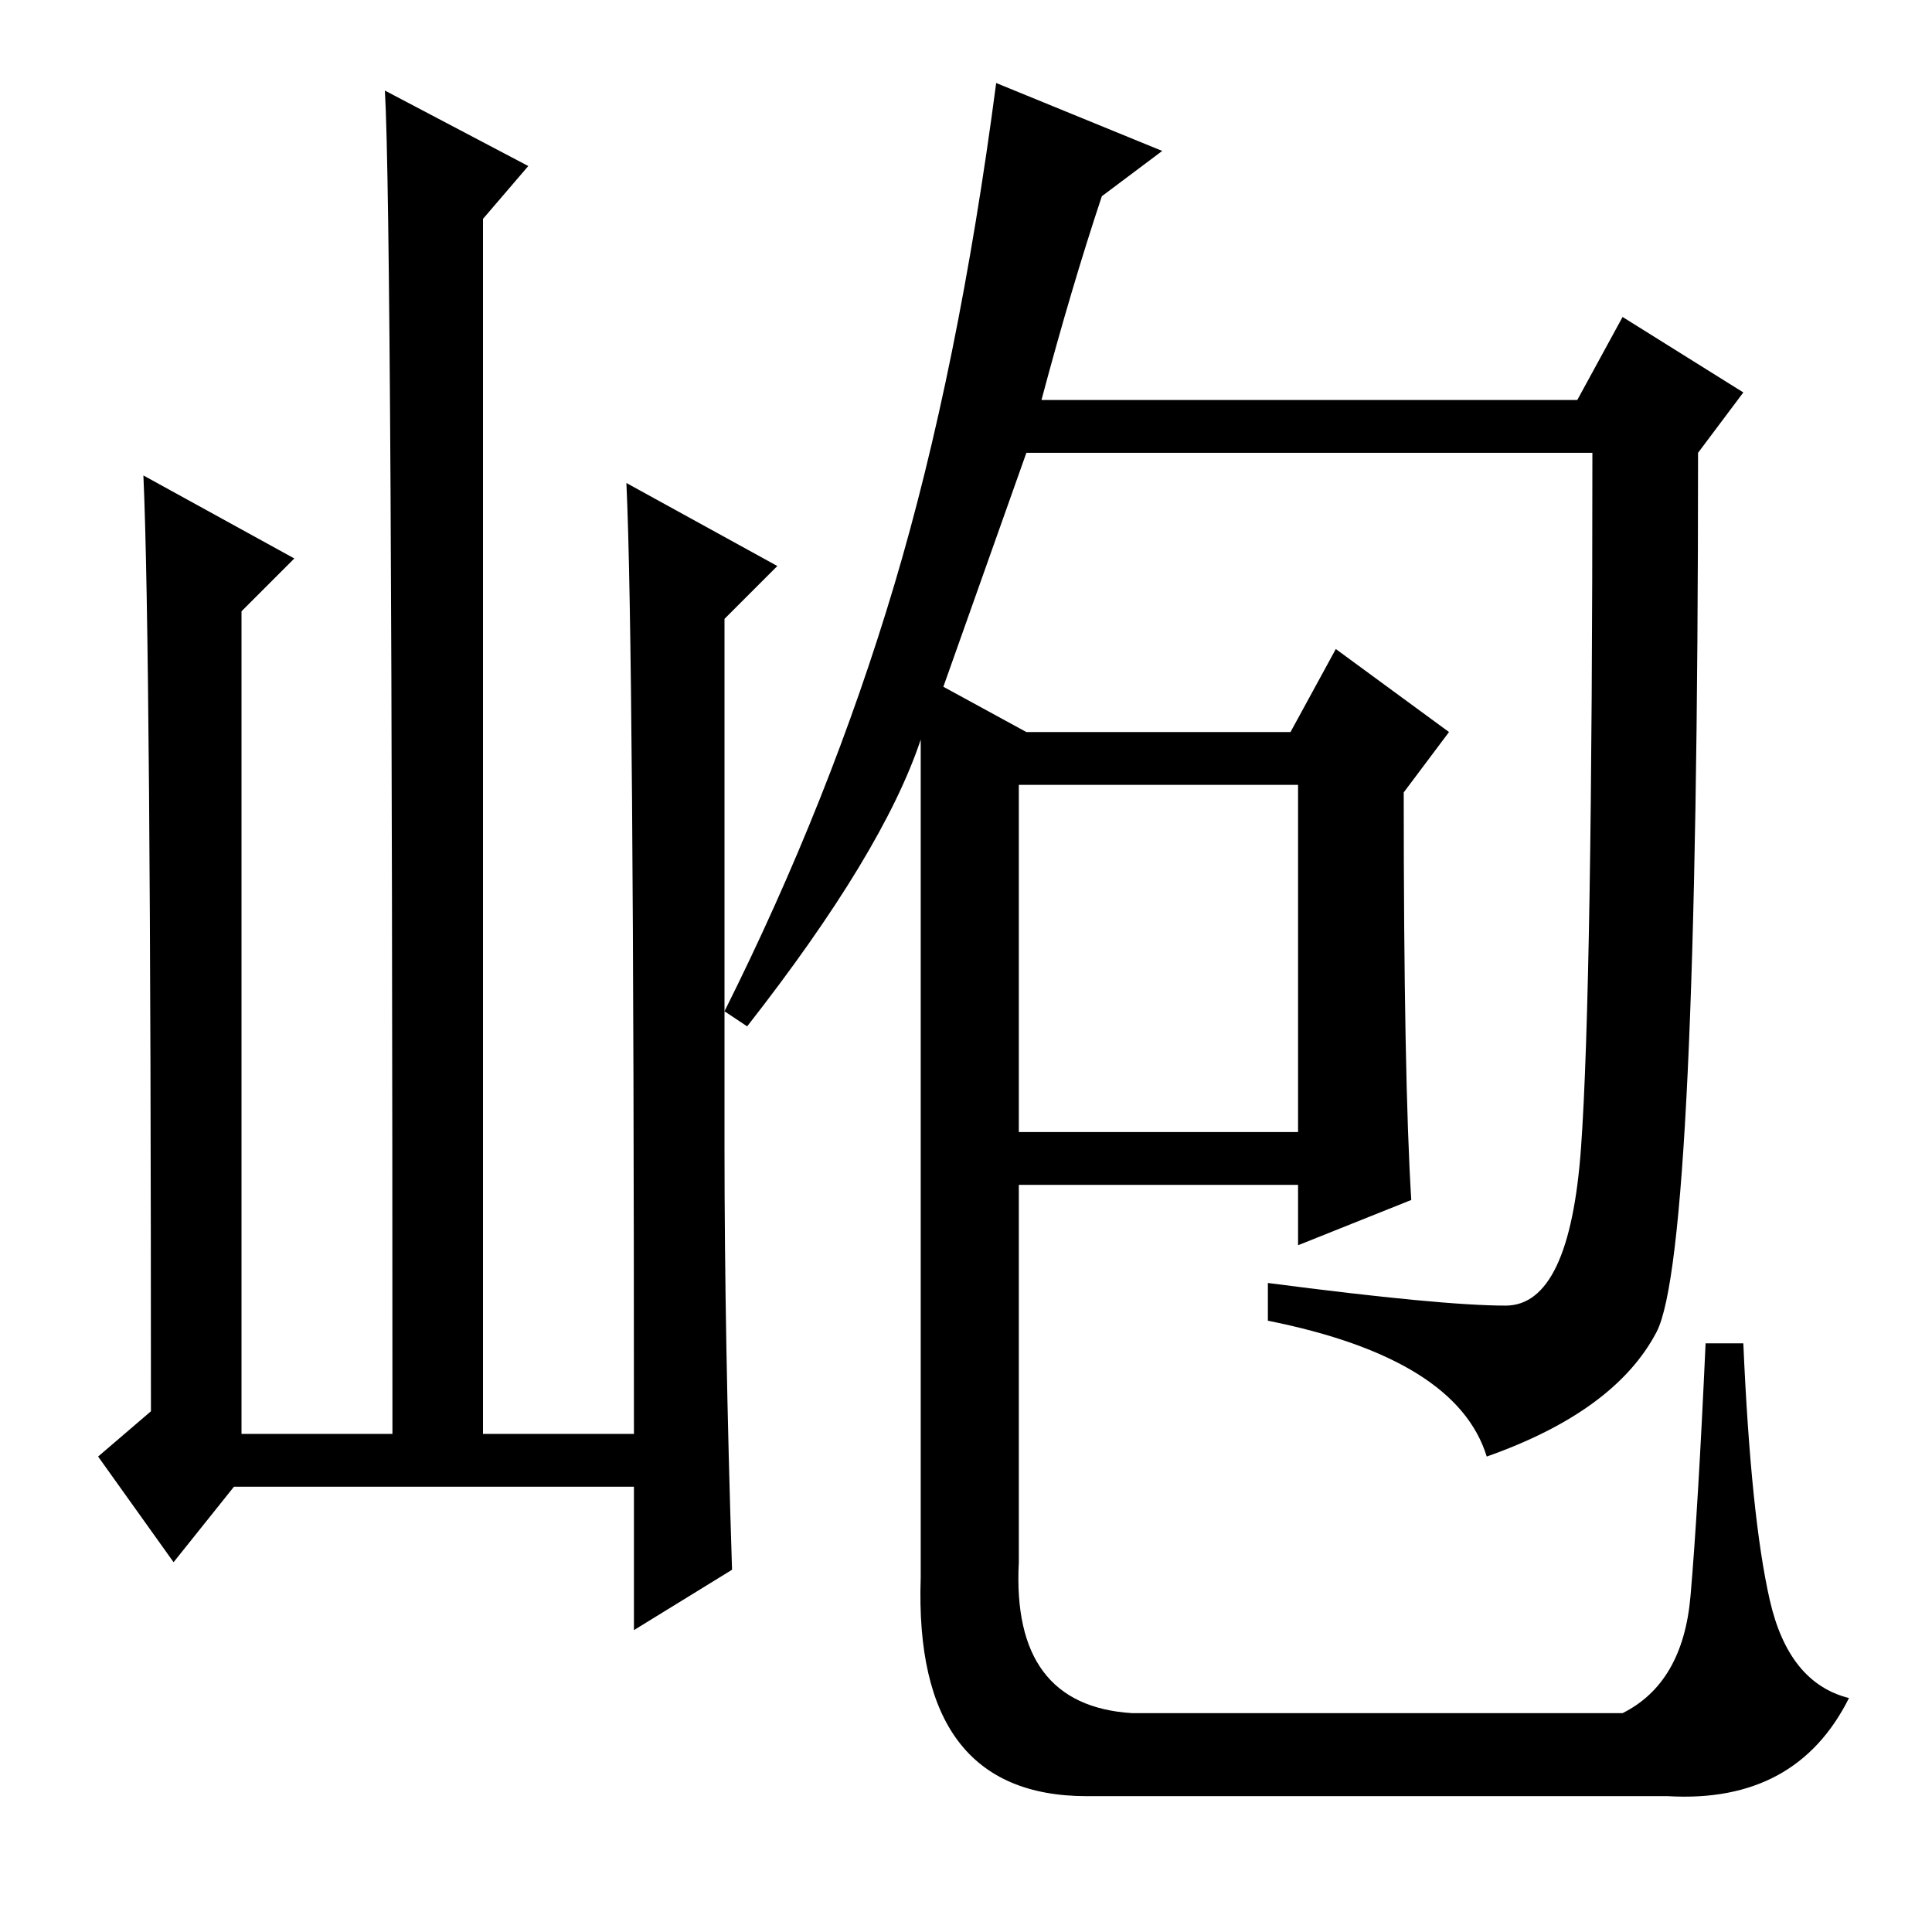 <?xml version="1.0" standalone="no"?>
<!DOCTYPE svg PUBLIC "-//W3C//DTD SVG 1.1//EN" "http://www.w3.org/Graphics/SVG/1.1/DTD/svg11.dtd" >
<svg xmlns="http://www.w3.org/2000/svg" xmlns:xlink="http://www.w3.org/1999/xlink" version="1.1" viewBox="0 -36 256 256">
  <g transform="matrix(1 0 0 -1 0 220)">
   <path fill="currentColor"
d="M135 106h37v46h-37v-46zM99 120l-3 2q14 28 22.5 56.5t13.5 66.5l22 -9l-8 -6q-4 -12 -8 -27h71l6 11l16 -10l-6 -8q0 -106 -5.5 -116.5t-22.5 -16.5q-4 13 -29 18v5q23 -3 31.5 -3t10 21t1.5 92h-75l-11 -31l11 -6h35l6 11l15 -11l-6 -8q0 -38 1 -54l-15 -6v8h-37v-50
q-1 -19 15 -20h65q8 4 9 15.5t2 33.5h5q1 -23 3.5 -34t10.5 -13q-7 -14 -24 -13h-77q-23 0 -22 29v111q-5 -15 -23 -38zM31 59l-8 -10l-10 14l7 6q0 102 -1 124l20 -11l-7 -7v-109h20q0 161 -1 178l19 -10l-6 -7v-161h20q0 105 -1 126l20 -11l-7 -7v-70q0 -25 1 -56l-13 -8
v19h-53z" />
  </g>

</svg>
